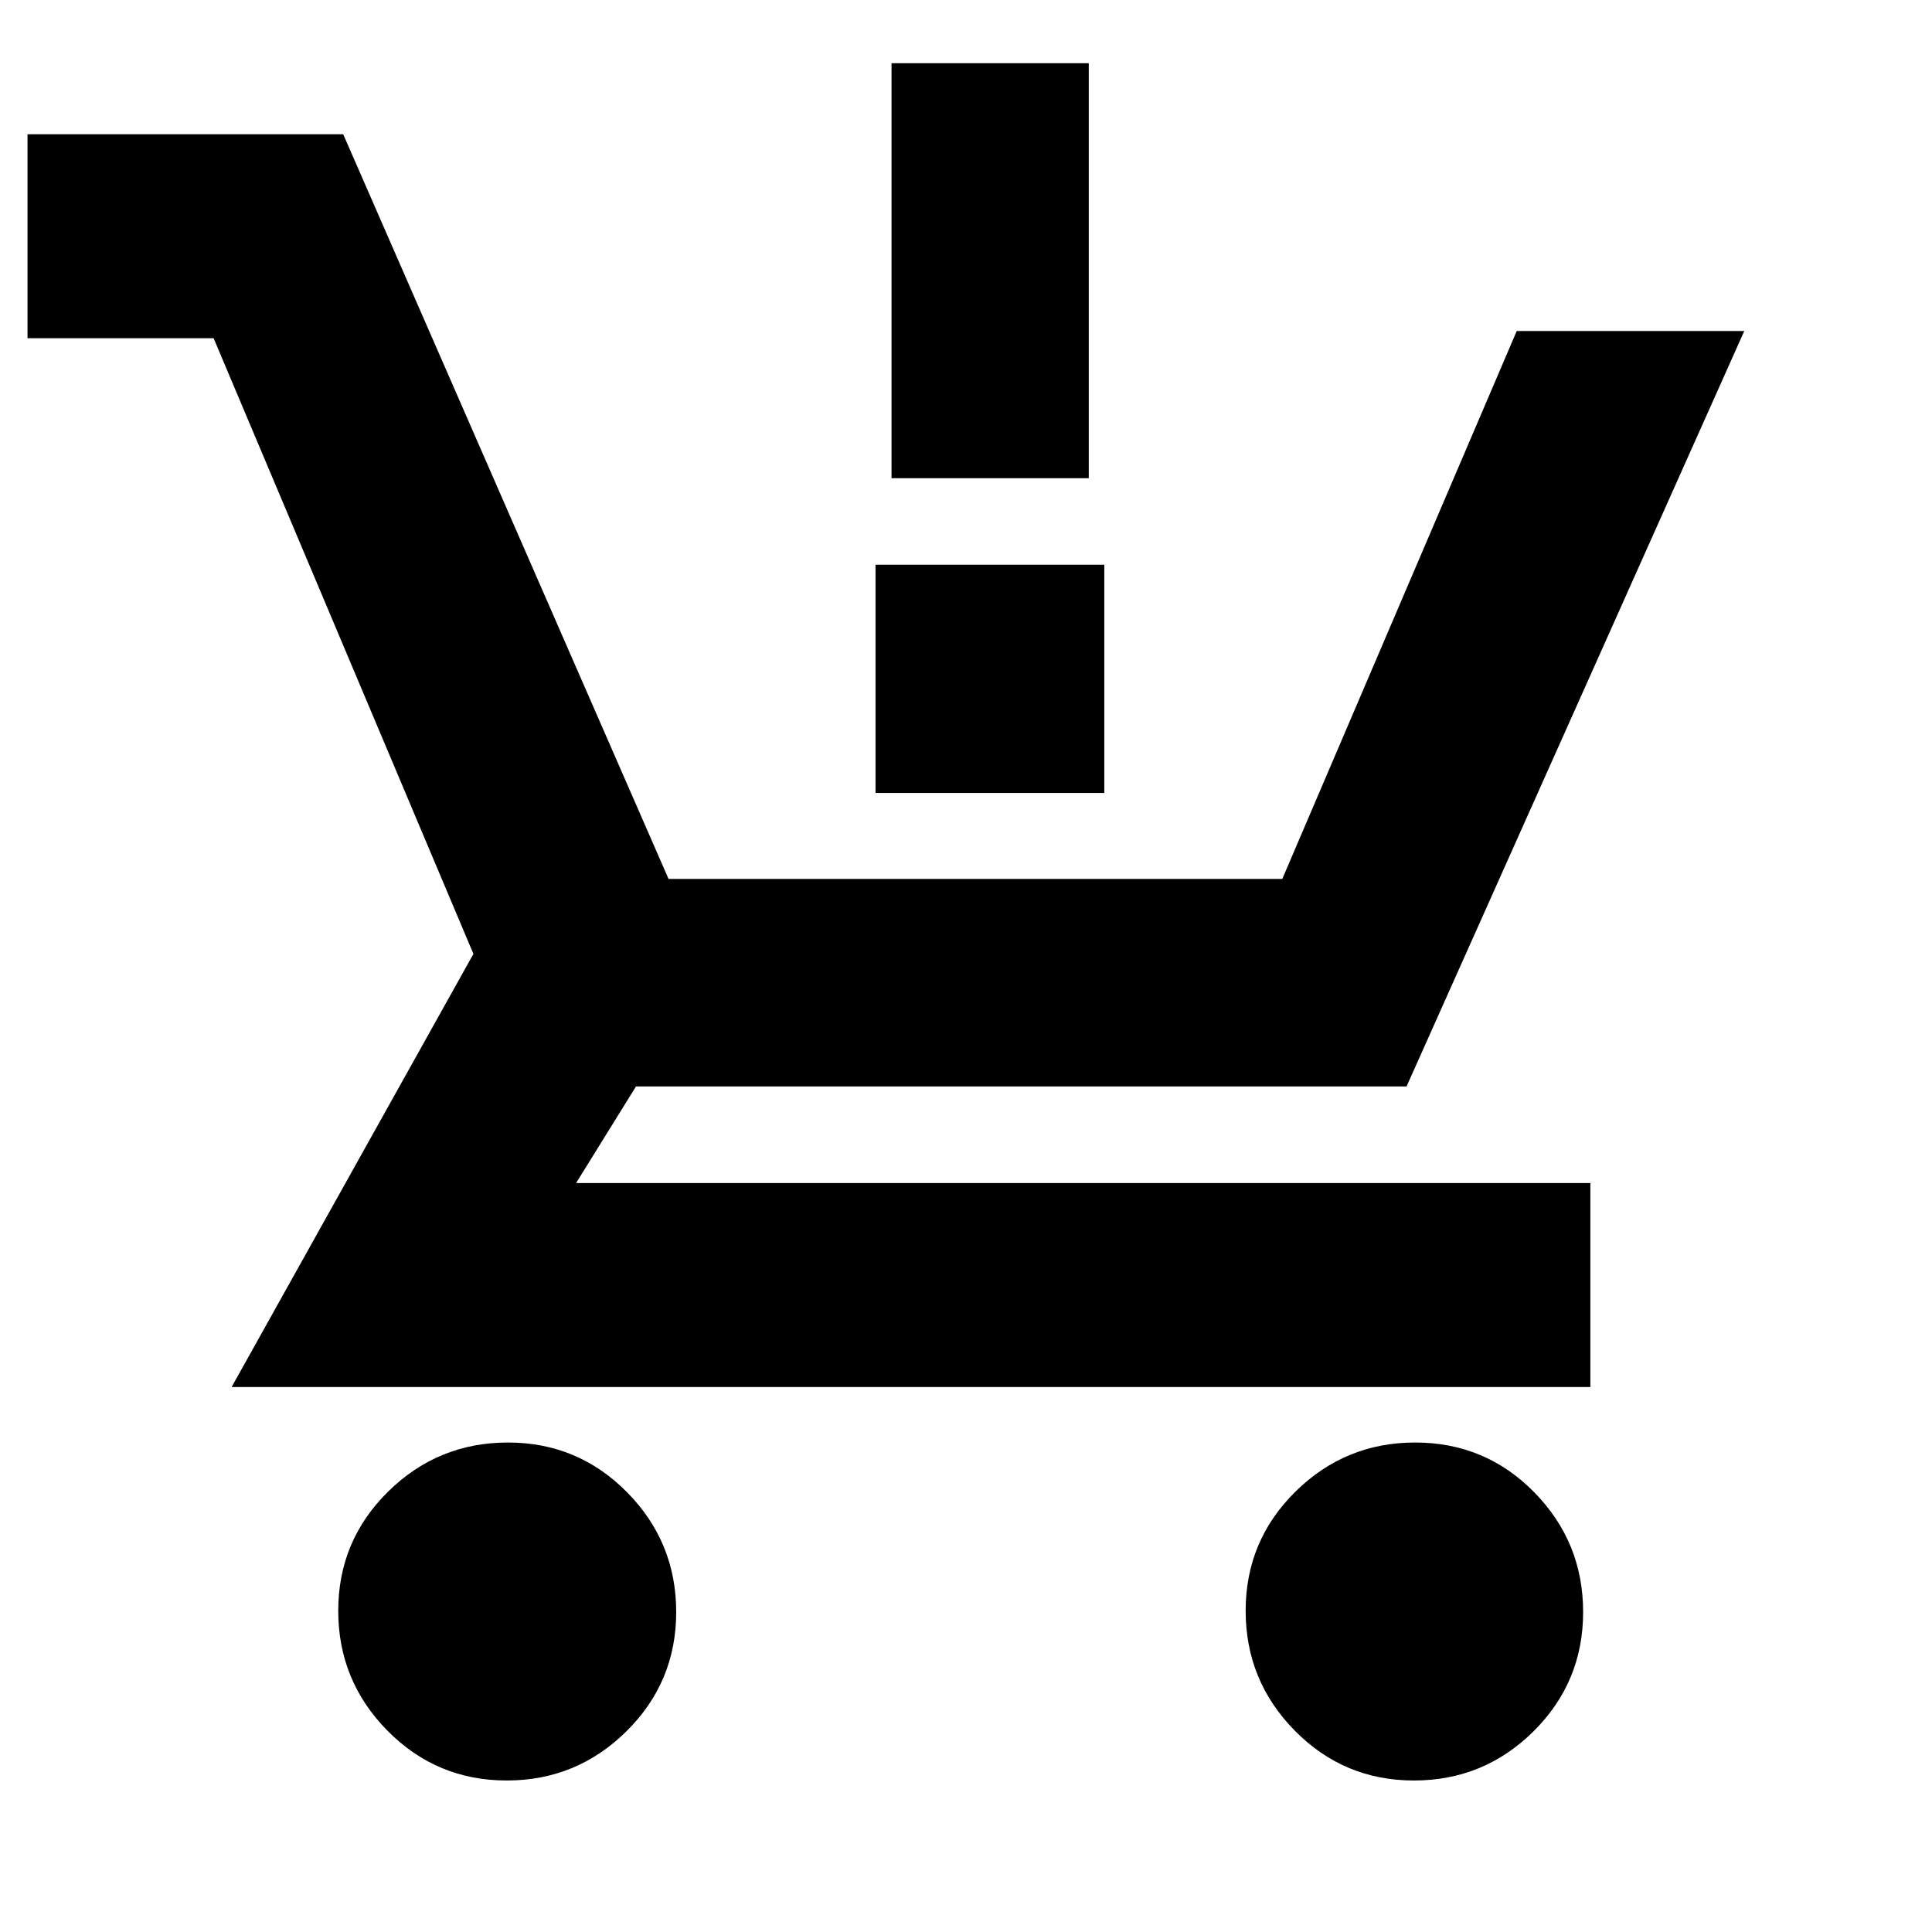 <svg xmlns="http://www.w3.org/2000/svg" height="20" viewBox="0 -960 960 960" width="20"><path d="M251.78-75.28q-34.84 0-59.28-24.78-24.43-24.77-24.43-59.56 0-34.79 24.77-59.2 24.78-24.4 59.57-24.4t59.19 24.74Q336-193.74 336-159q0 34.84-24.74 59.28-24.74 24.44-59.48 24.44Zm450.77 0q-34.79 0-59.19-24.78-24.4-24.77-24.4-59.56 0-34.79 24.74-59.2 24.74-24.4 59.48-24.4 34.91 0 59.19 24.74T786.65-159q0 34.84-24.65 59.28-24.66 24.44-59.45 24.44ZM13.67-791.93v-101.35h156.87L332.2-523.26h304.96l116.49-272.26h113.07L698.91-420.15H316.02l-29.76 48h503.98v101.35H115.09L235.24-486 106.15-791.93H13.67ZM443-722.37v-206.22h98v206.22h-98Zm-7.96 156.39v-113.43h113.68v113.43H435.04Z"/></svg>